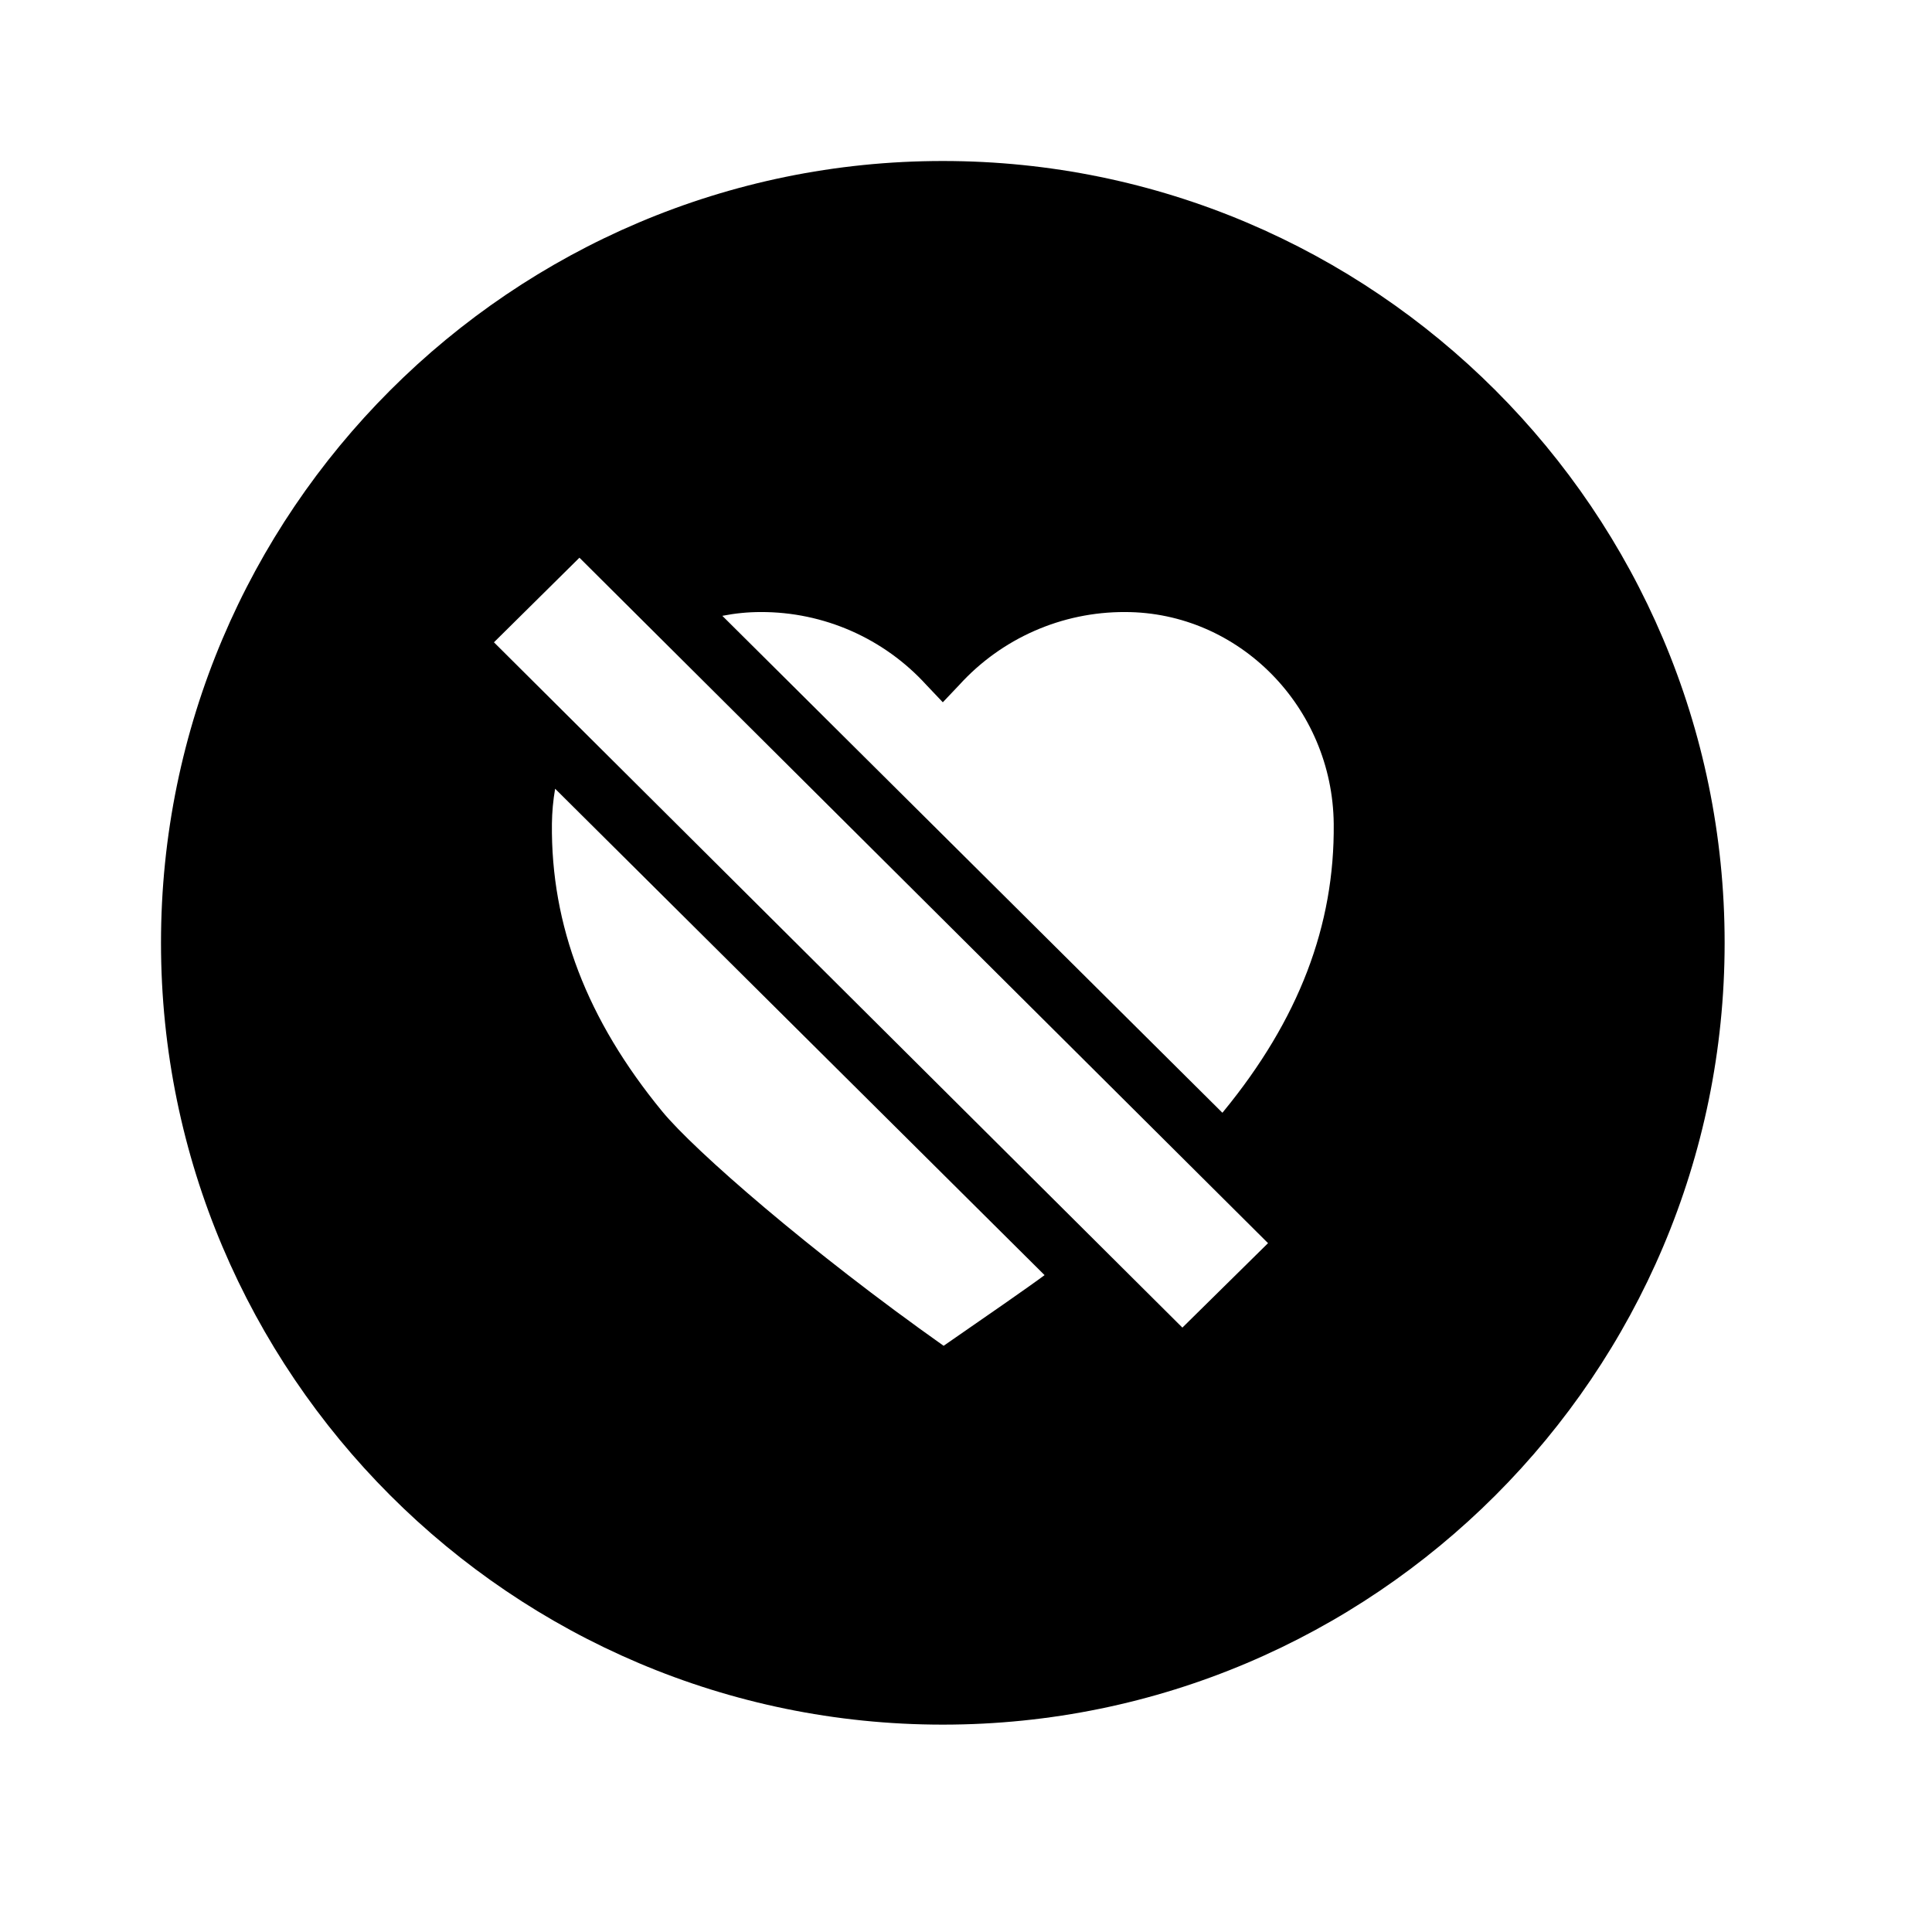 <?xml version="1.0" encoding="UTF-8"?>
<svg width="24px" height="24px" viewBox="0 0 24 24" version="1.1" xmlns="http://www.w3.org/2000/svg" xmlns:xlink="http://www.w3.org/1999/xlink">
    <title>99. Icons/Sharp/heart-dislike-circle</title>
    <defs>
        <filter id="filter-1">
            <feColorMatrix in="SourceGraphic" type="matrix" values="0 0 0 0 1 0 0 0 0 0.388 0 0 0 0 0 0 0 0 1 0"></feColorMatrix>
        </filter>
    </defs>
    <g id="99.-Icons/Sharp/heart-dislike-circle" stroke="none" stroke-width="1" fill="none" fill-rule="evenodd">
        <g filter="url(#filter-1)" id="heart-dislike-circle-sharp">
            <g transform="translate(2, 2)">
                <path d="M9.712,0 C4.357,0 0,4.357 0,9.712 C0,15.067 4.357,19.424 9.712,19.424 C15.067,19.424 19.424,15.067 19.424,9.712 C19.424,4.357 15.067,0 9.712,0 Z M12.688,14.492 L4.136,5.979 L5.198,4.928 L13.752,13.443 L12.688,14.492 Z M9.722,14.718 C8.071,13.551 6.626,12.294 6.225,11.805 C5.291,10.667 4.843,9.498 4.856,8.233 C4.858,8.087 4.871,7.942 4.896,7.798 L10.976,13.84 C10.816,13.961 10.219,14.375 9.722,14.718 Z M13.2,11.805 L13.185,11.823 L6.973,5.65 C7.13,5.619 7.289,5.603 7.449,5.603 C8.233,5.6 8.981,5.93 9.508,6.509 L9.712,6.724 L9.916,6.509 C10.443,5.929 11.191,5.6 11.975,5.603 C13.39,5.603 14.553,6.783 14.568,8.233 C14.581,9.498 14.133,10.667 13.2,11.805 L13.2,11.805 Z" id="Shape" fill="#000000" fill-rule="nonzero"></path>
            </g>
        </g>
    </g>
</svg>